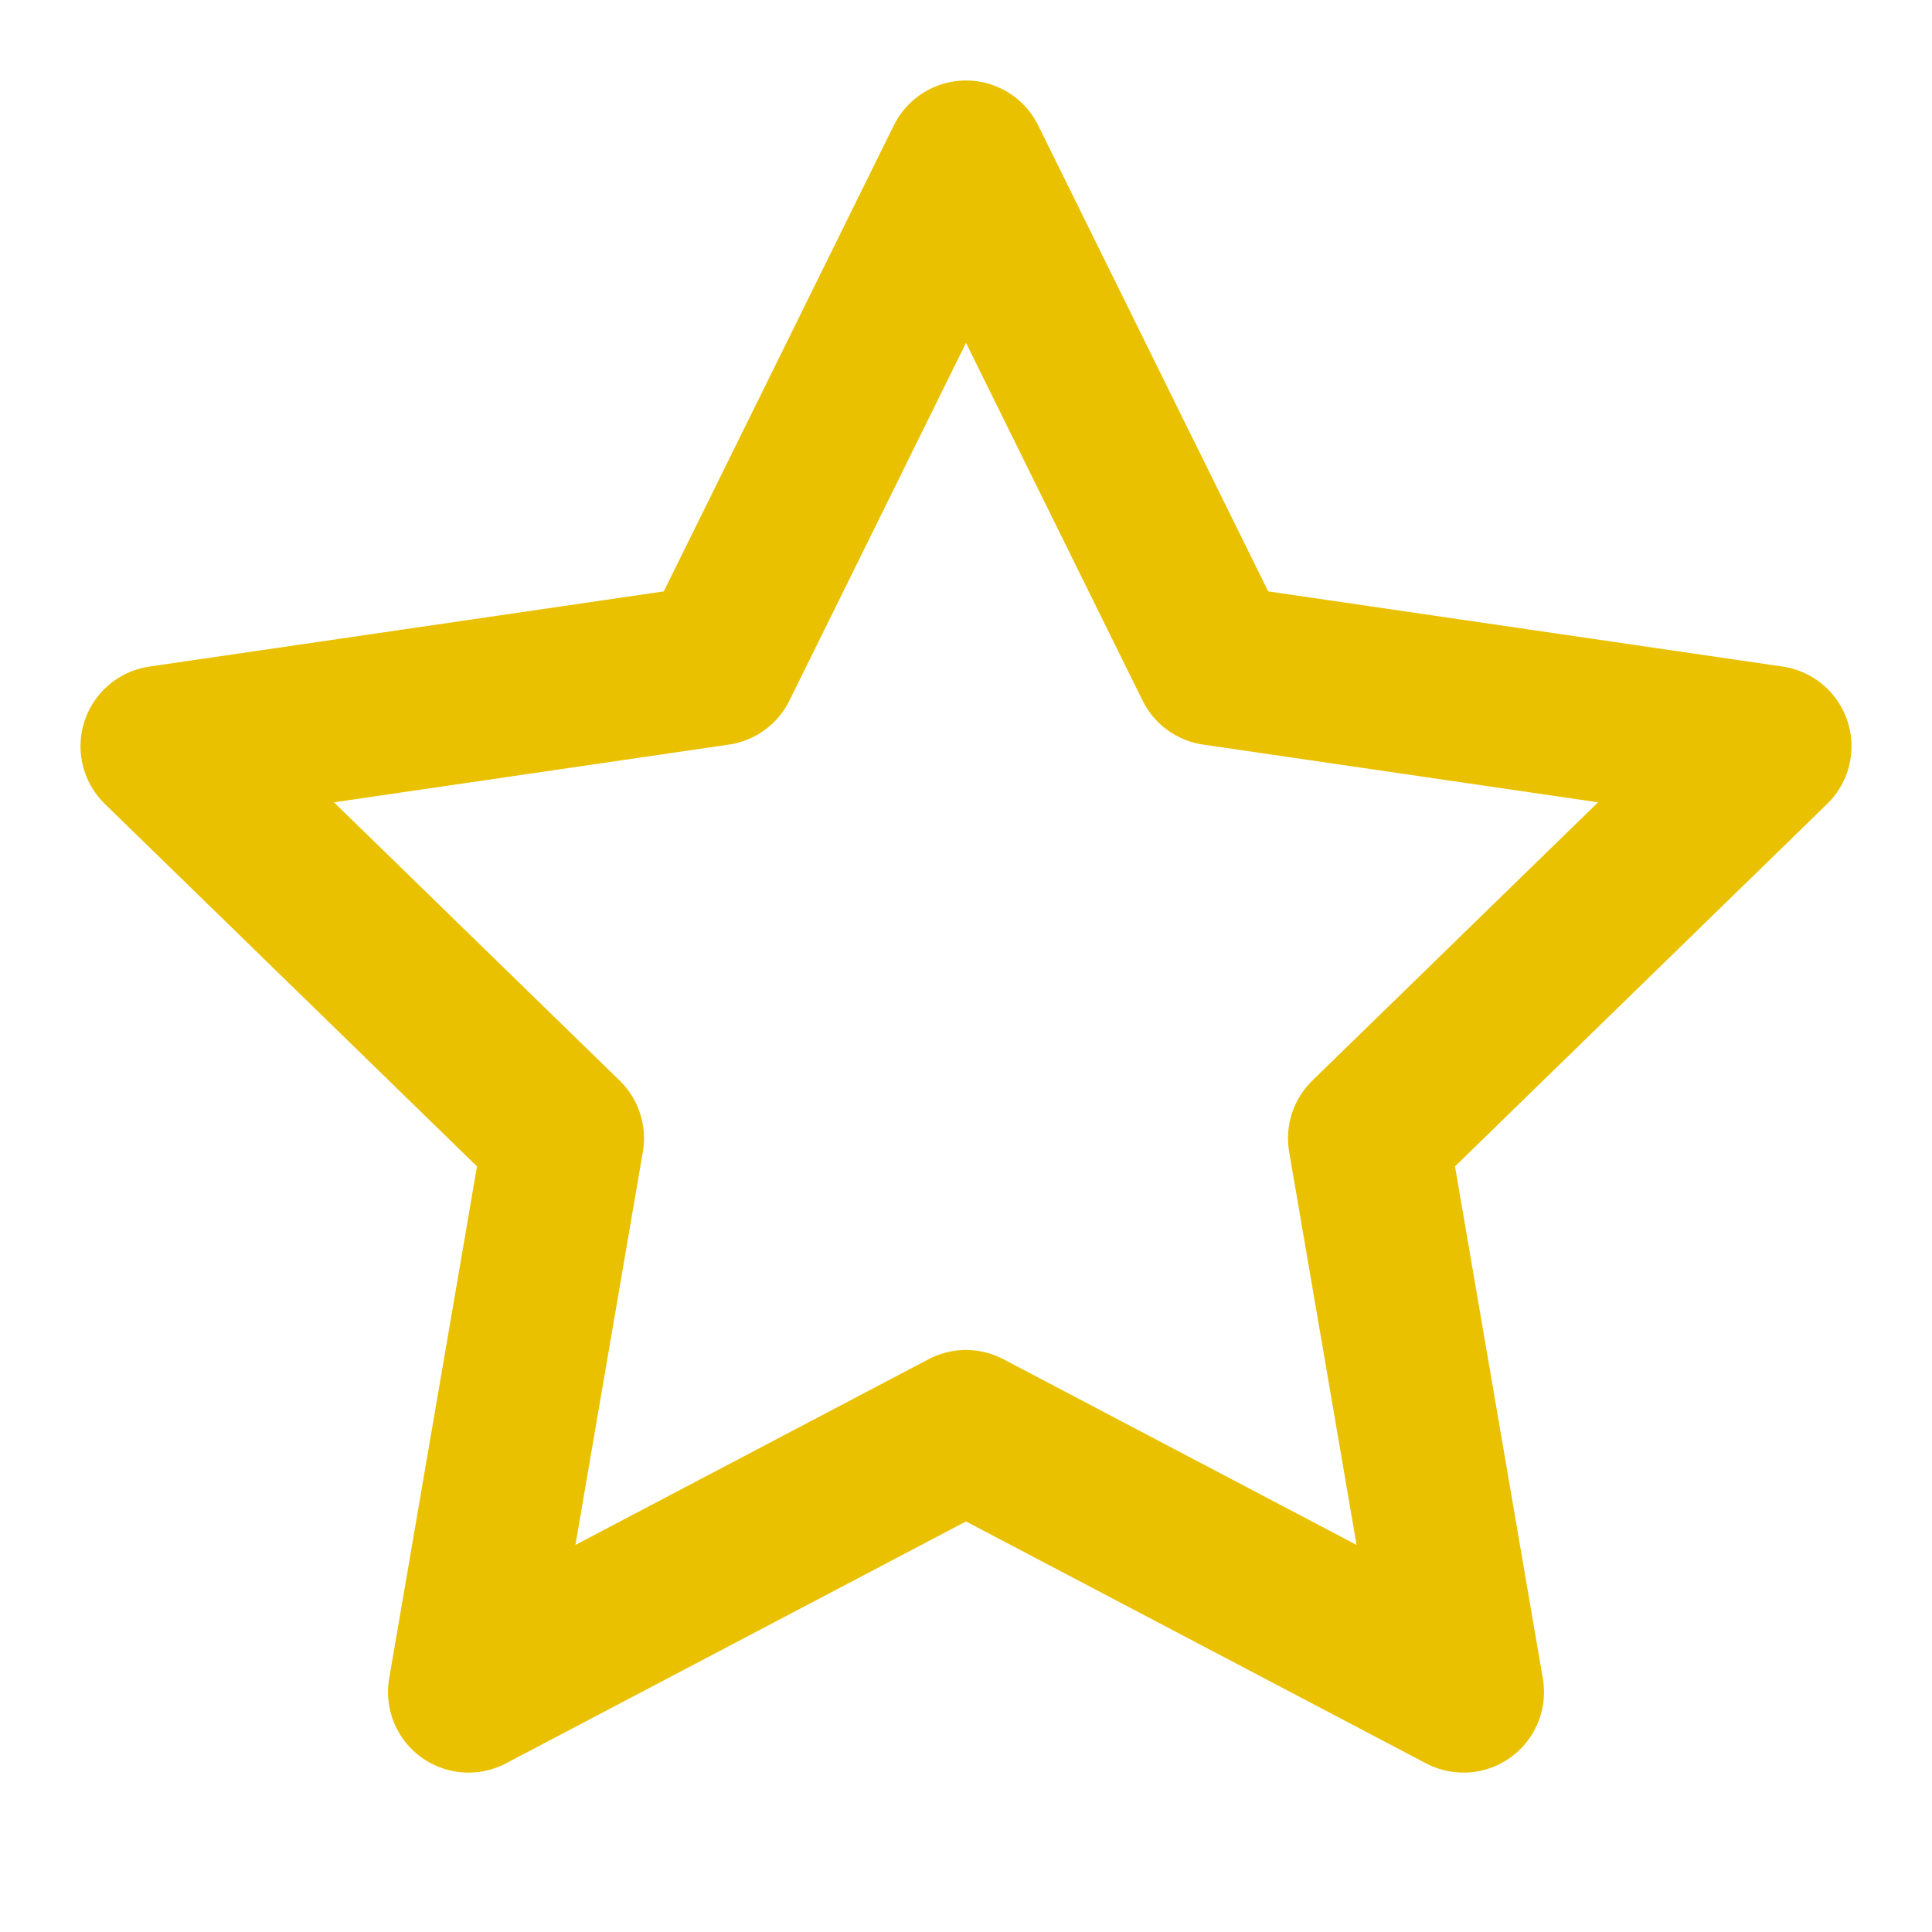 <svg xmlns="http://www.w3.org/2000/svg" width="24" height="24" viewBox="0 0 24 24" fill="none" stroke="#EAC100" stroke-width="2" stroke-linecap="round" stroke-linejoin="round" class="feather feather-star"><polygon points="12 2 15.09 8.26 22 9.27 17 14.14 18.18 21.02 12 17.77 5.82 21.02 7 14.14 2 9.27 8.91 8.26 12 2"></polygon></svg>